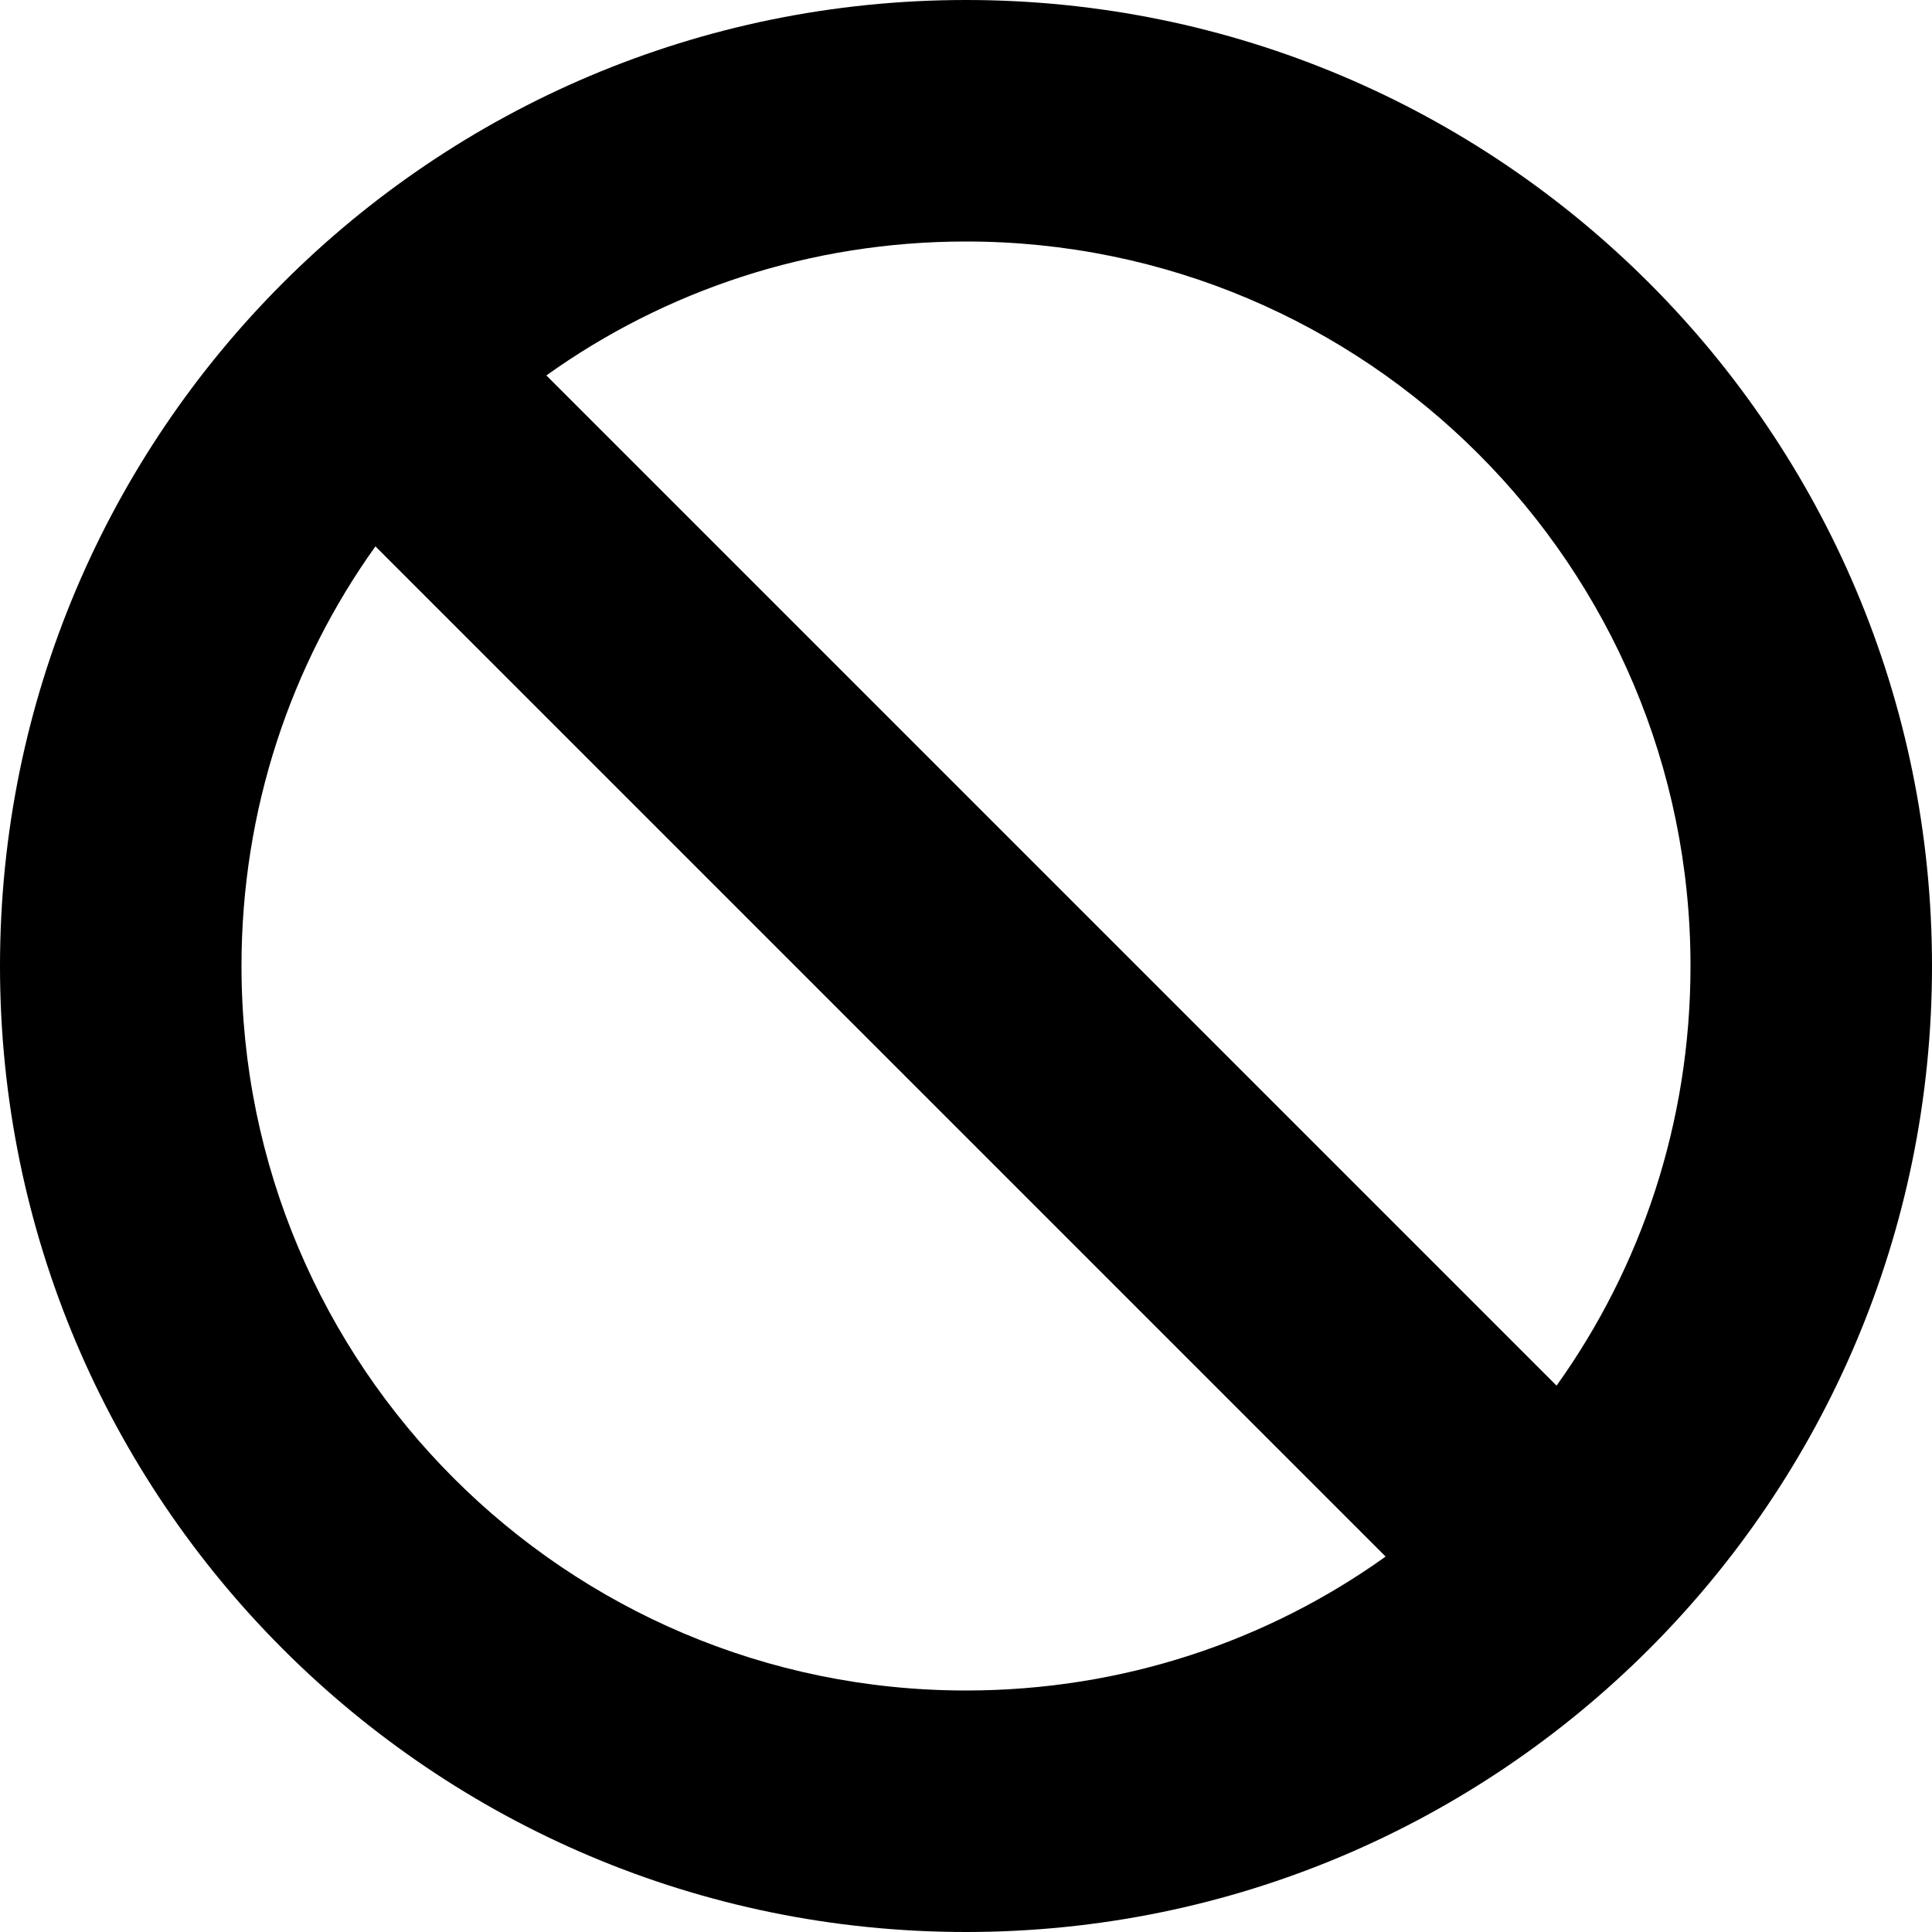 <svg width="40" height="40" viewBox="0 0 40 40" fill="current" xmlns="http://www.w3.org/2000/svg">
<g clip-path="url(#clip0_1377_16962)">
<path d="M28.688 32.227L7.773 11.312C6.023 13.758 5 16.758 5 20C5 28.281 11.719 35 20 35C23.242 35 26.242 33.977 28.688 32.227ZM32.227 28.688C33.977 26.242 35 23.242 35 20C35 11.719 28.281 5 20 5C16.758 5 13.758 6.023 11.312 7.773L32.227 28.688ZM40 20C40 31.047 31.047 40 20 40C8.953 40 0 31.047 0 20C0 8.953 8.953 0 20 0C31.047 0 40 8.953 40 20Z" fill="current"/>
</g>
<defs>
<clipPath id="clip0_1377_16962">
<rect width="40" height="40" fill="current"/>
</clipPath>
</defs>
</svg>
